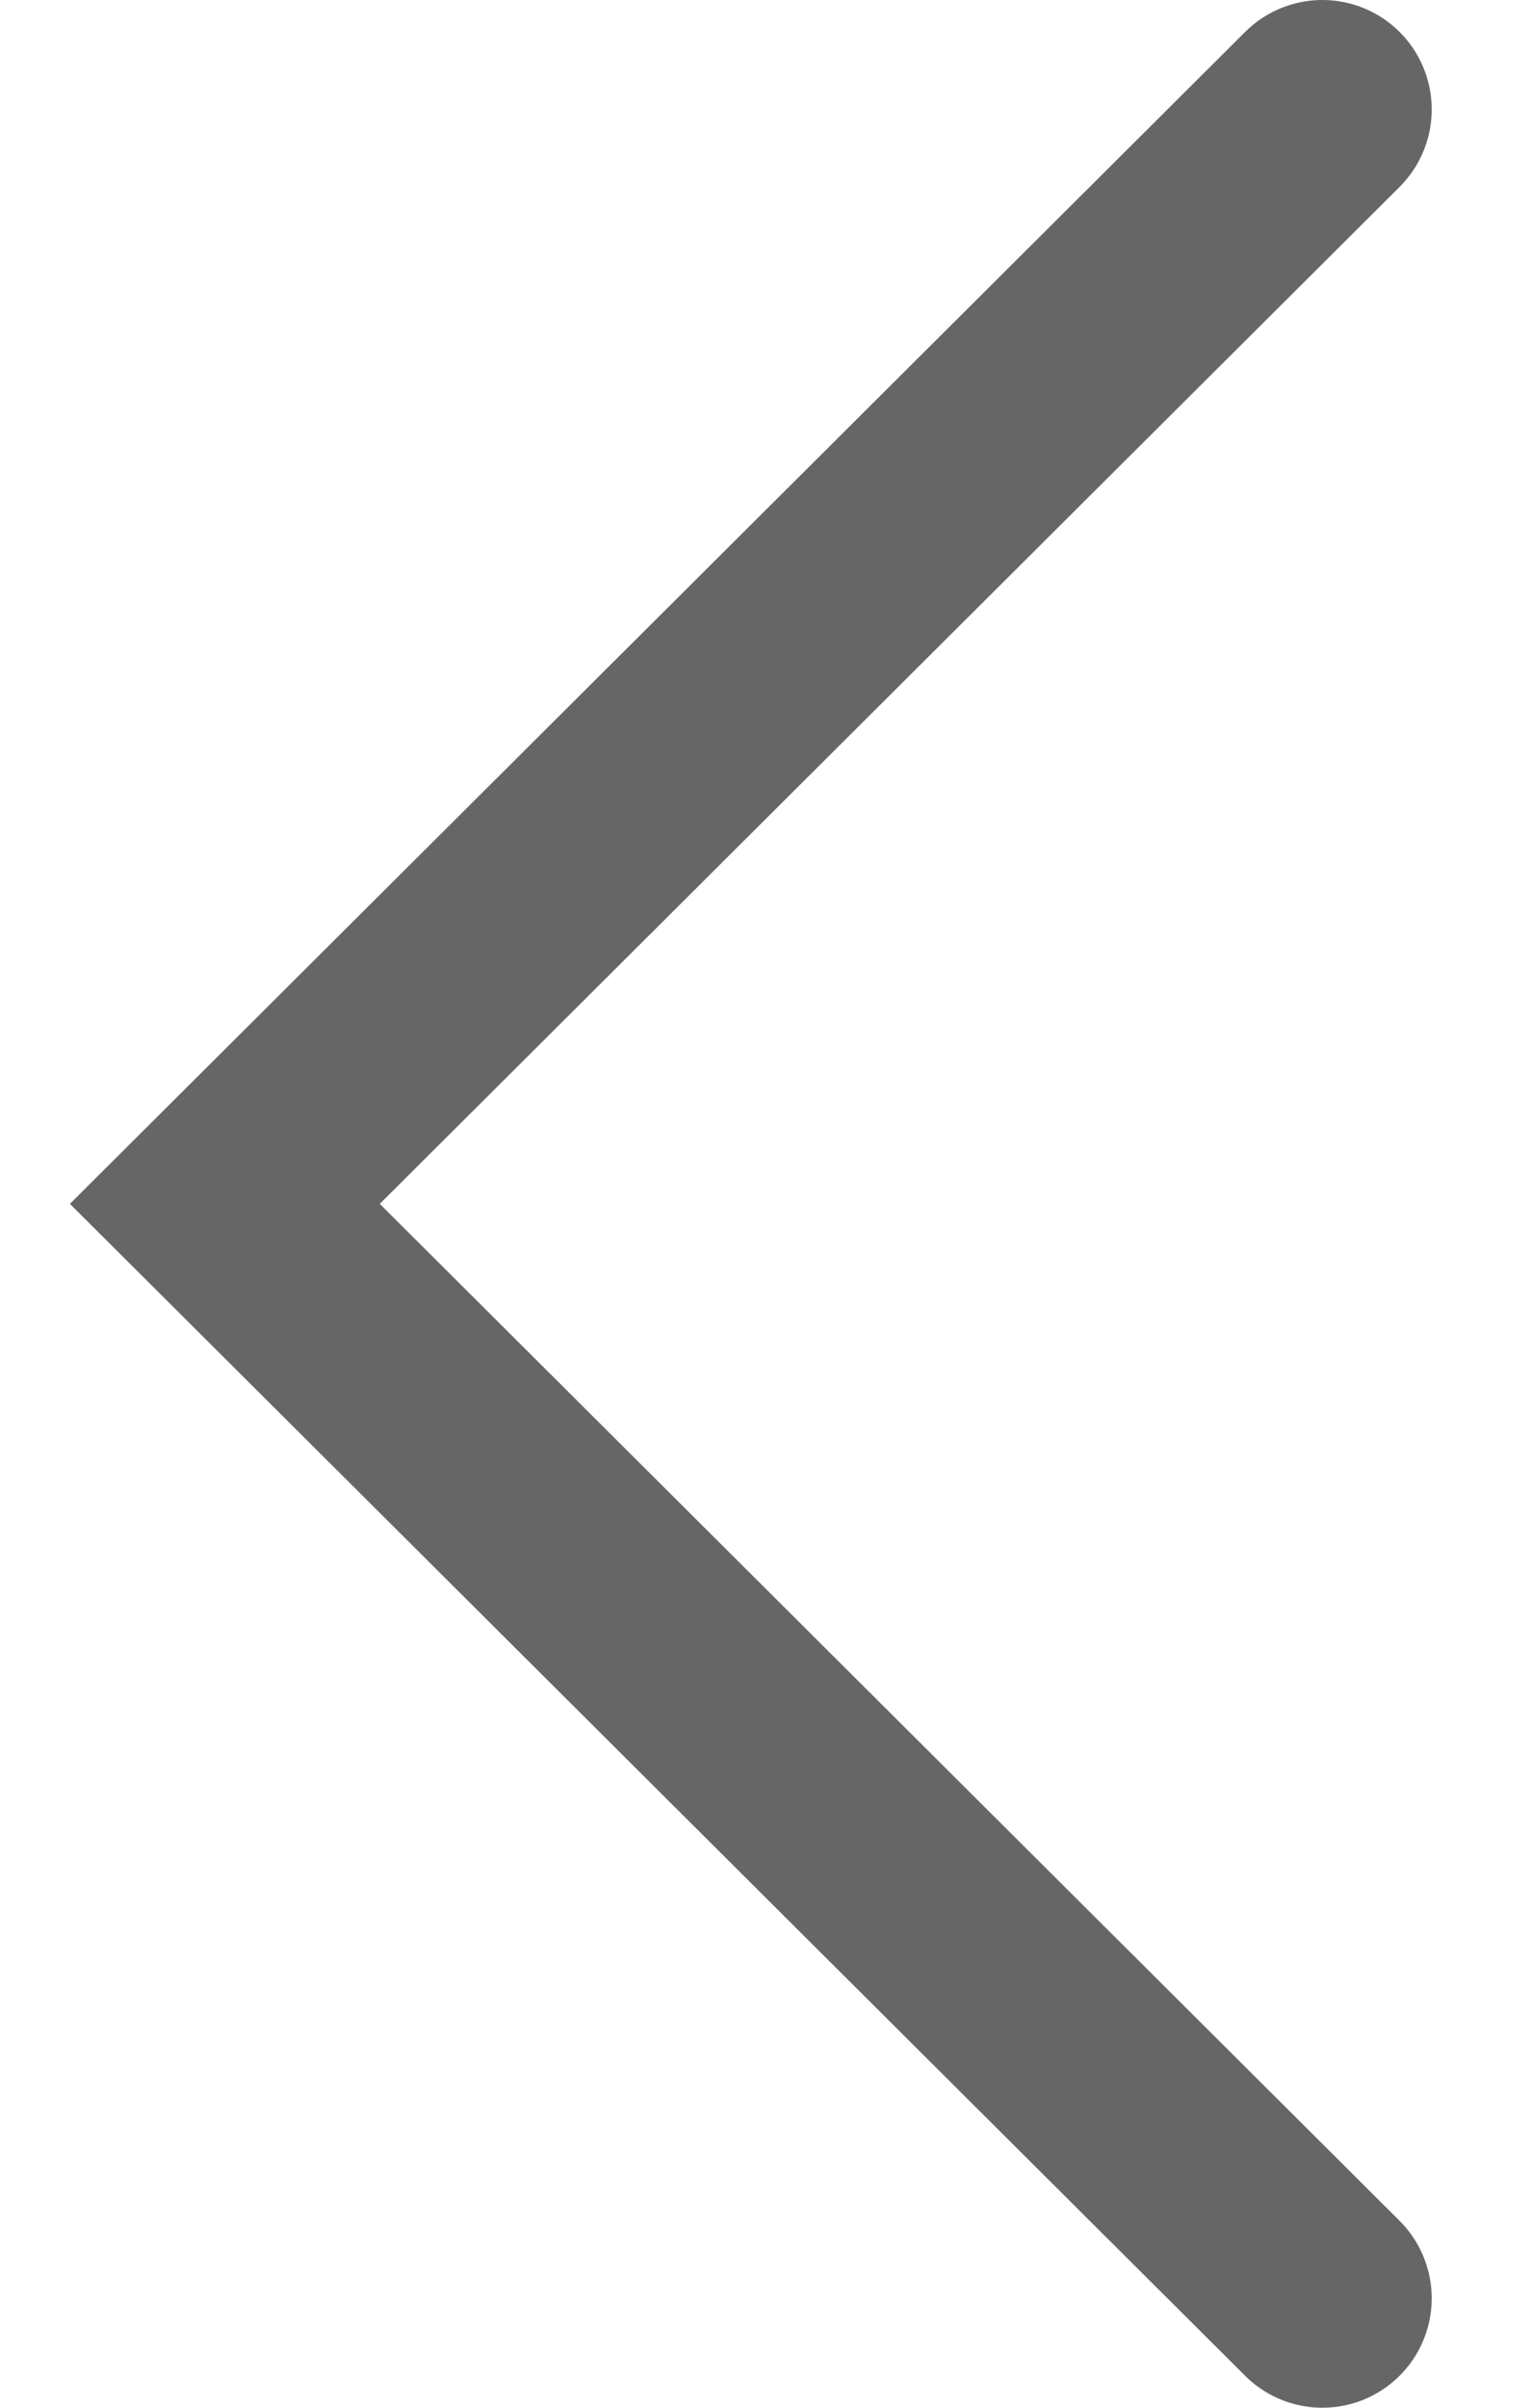 <svg width="14" height="22" viewBox="0 0 14 22" fill="none" xmlns="http://www.w3.org/2000/svg">
<path d="M12.092 21L2.056 11L12.092 1" stroke="#666666" stroke-width="2" stroke-linecap="round"/>
</svg>
